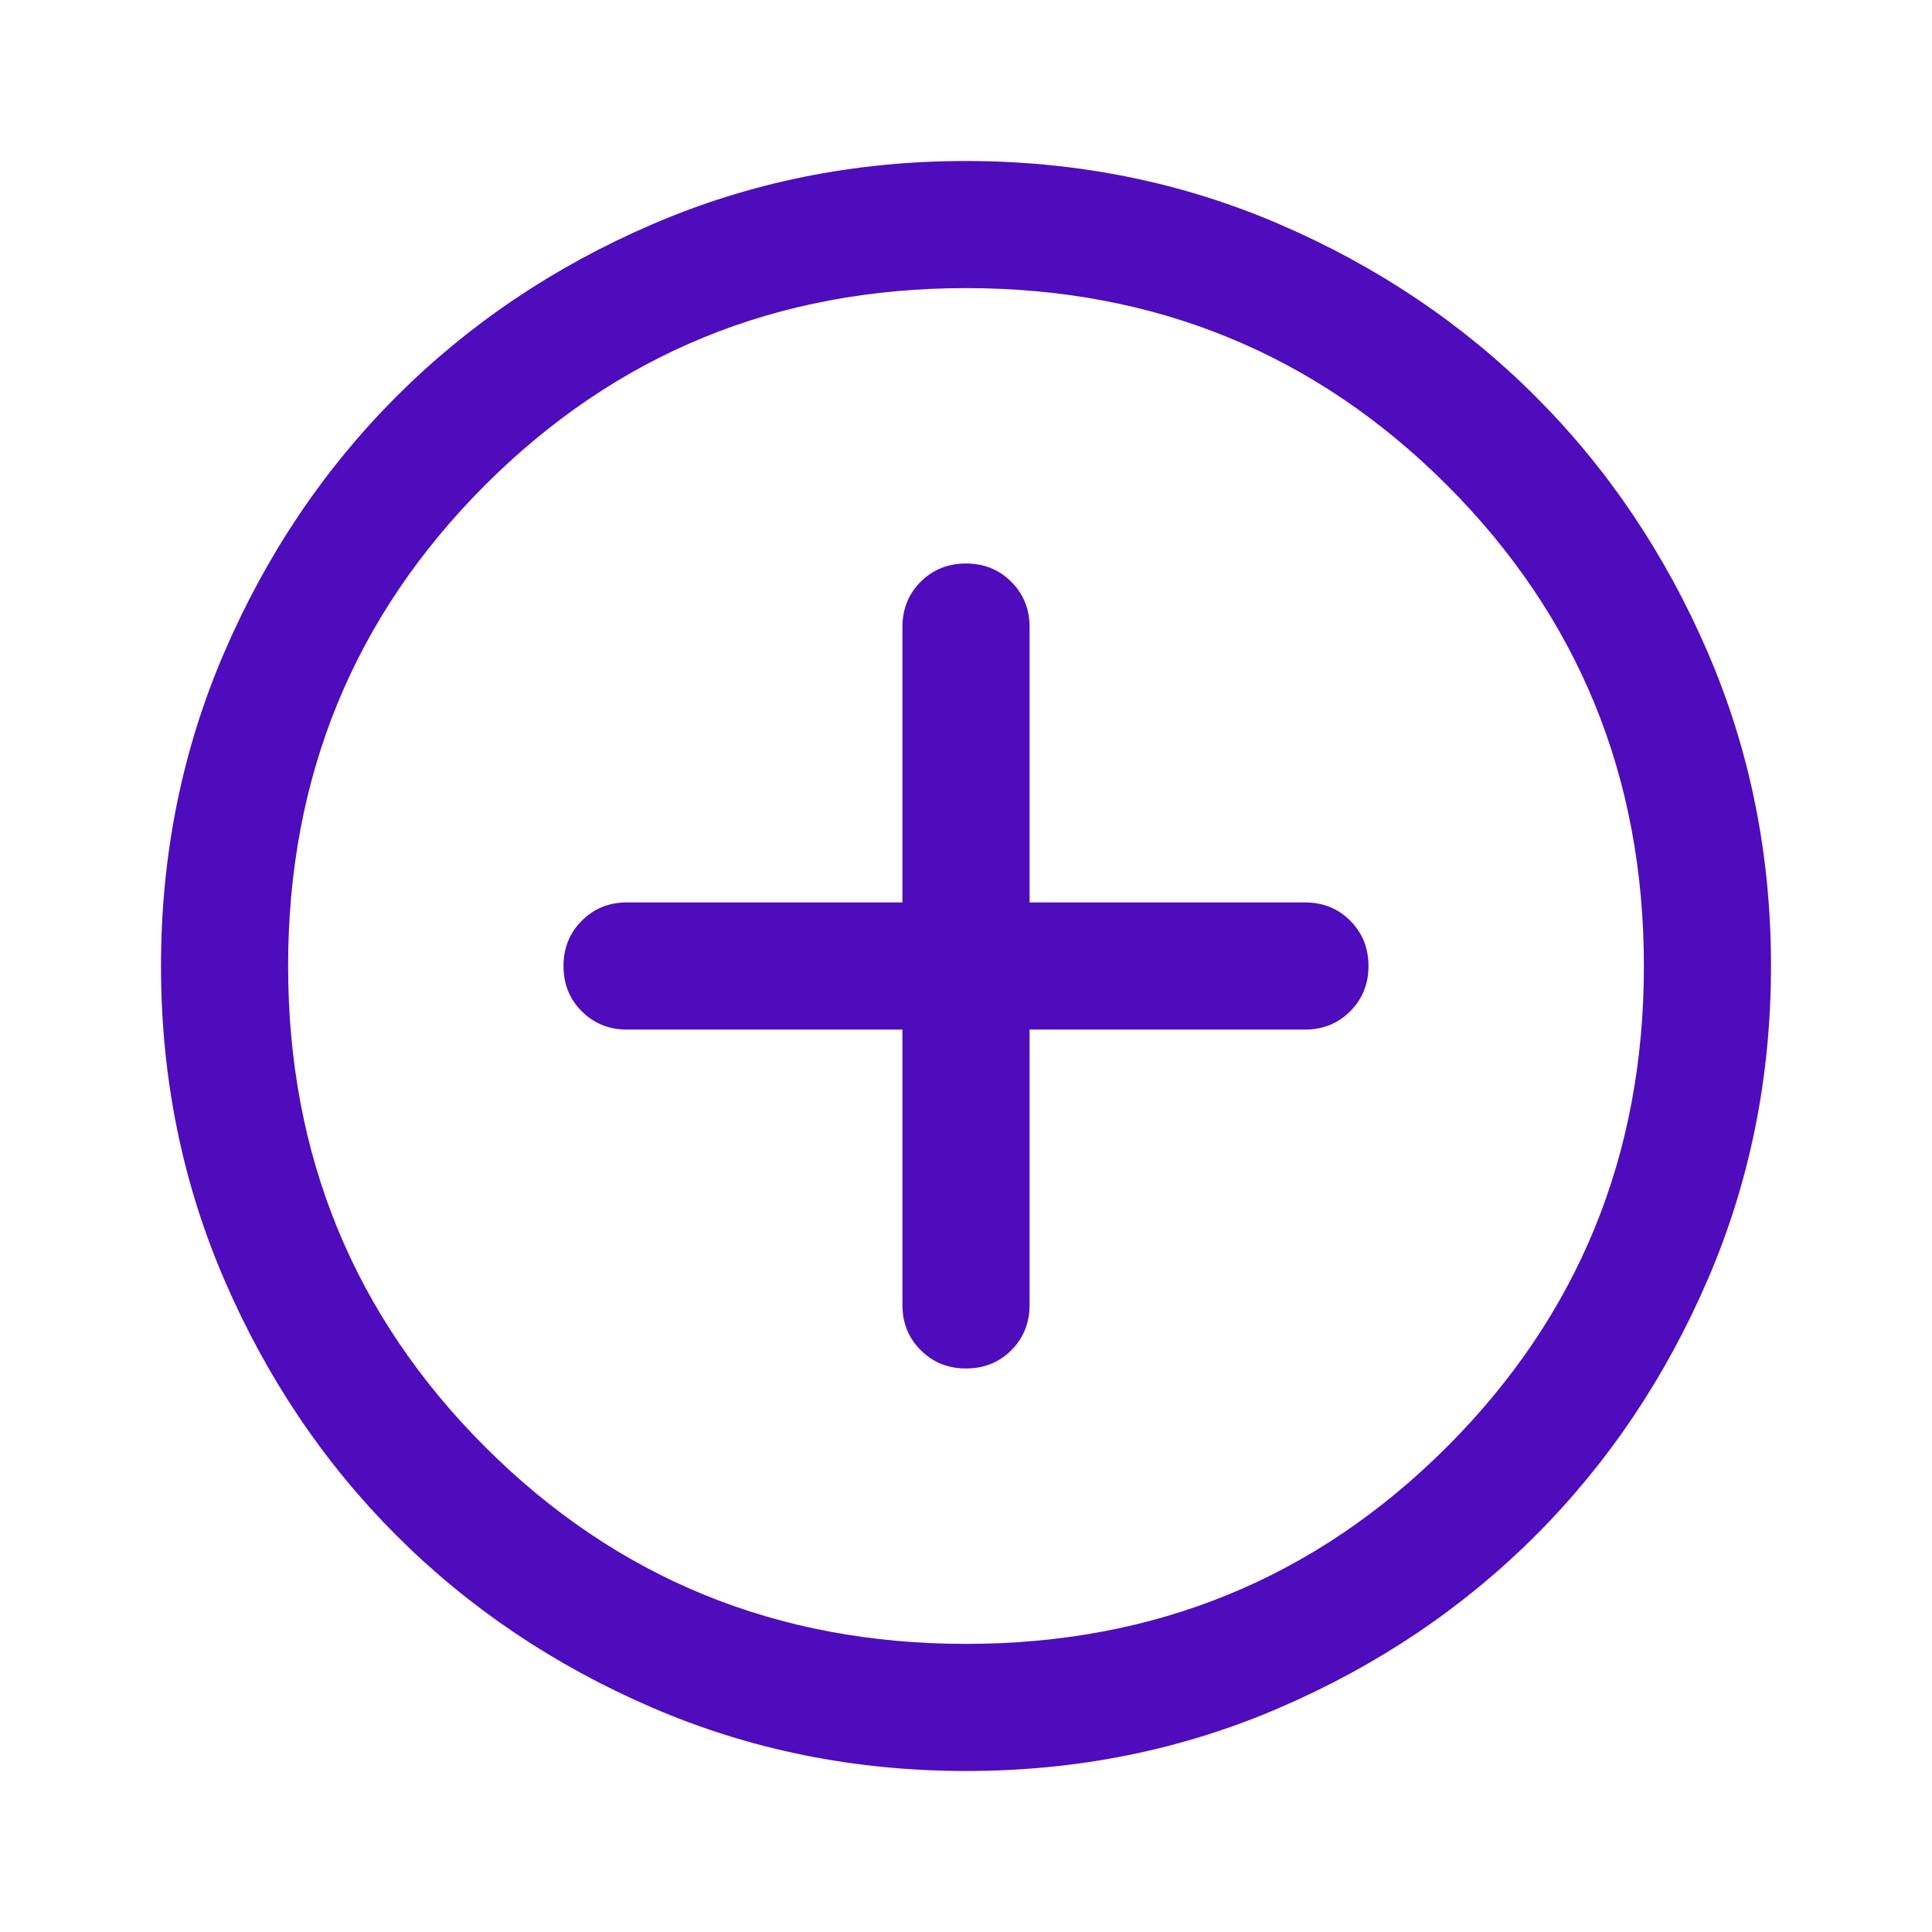 <svg width="24" height="24" viewBox="0 0 24 24" fill="none" xmlns="http://www.w3.org/2000/svg">
<path d="M11.21 12.79V16.21C11.21 16.434 11.286 16.622 11.438 16.773C11.589 16.924 11.777 17 12 17C12.224 17 12.412 16.924 12.563 16.773C12.714 16.622 12.79 16.434 12.79 16.21V12.79H16.21C16.434 12.79 16.622 12.714 16.773 12.562C16.924 12.411 17 12.223 17 12C17 11.776 16.924 11.588 16.773 11.437C16.622 11.286 16.434 11.21 16.21 11.21H12.79V7.789C12.79 7.566 12.714 7.378 12.562 7.227C12.411 7.076 12.223 7 12 7C11.776 7 11.588 7.076 11.437 7.227C11.286 7.378 11.21 7.566 11.21 7.789V11.21H7.789C7.566 11.21 7.378 11.286 7.227 11.438C7.076 11.589 7 11.777 7 12C7 12.224 7.076 12.412 7.227 12.563C7.378 12.714 7.566 12.79 7.789 12.79H11.21ZM12.002 22C10.619 22 9.319 21.738 8.102 21.213C6.885 20.688 5.826 19.975 4.926 19.076C4.026 18.176 3.313 17.117 2.788 15.901C2.263 14.685 2 13.385 2 12.002C2 10.619 2.262 9.319 2.787 8.102C3.312 6.885 4.025 5.826 4.924 4.926C5.824 4.026 6.882 3.313 8.099 2.788C9.315 2.263 10.615 2 11.998 2C13.381 2 14.681 2.262 15.898 2.787C17.115 3.312 18.174 4.025 19.074 4.924C19.974 5.824 20.687 6.882 21.212 8.099C21.738 9.315 22 10.615 22 11.998C22 13.381 21.738 14.681 21.213 15.898C20.688 17.115 19.975 18.174 19.076 19.074C18.176 19.974 17.117 20.687 15.901 21.212C14.685 21.738 13.385 22 12.002 22ZM12 20.421C14.351 20.421 16.342 19.605 17.974 17.974C19.605 16.342 20.421 14.351 20.421 12C20.421 9.649 19.605 7.658 17.974 6.026C16.342 4.395 14.351 3.579 12 3.579C9.649 3.579 7.658 4.395 6.026 6.026C4.395 7.658 3.579 9.649 3.579 12C3.579 14.351 4.395 16.342 6.026 17.974C7.658 19.605 9.649 20.421 12 20.421Z" fill="#4F0CBC"/>
</svg>
